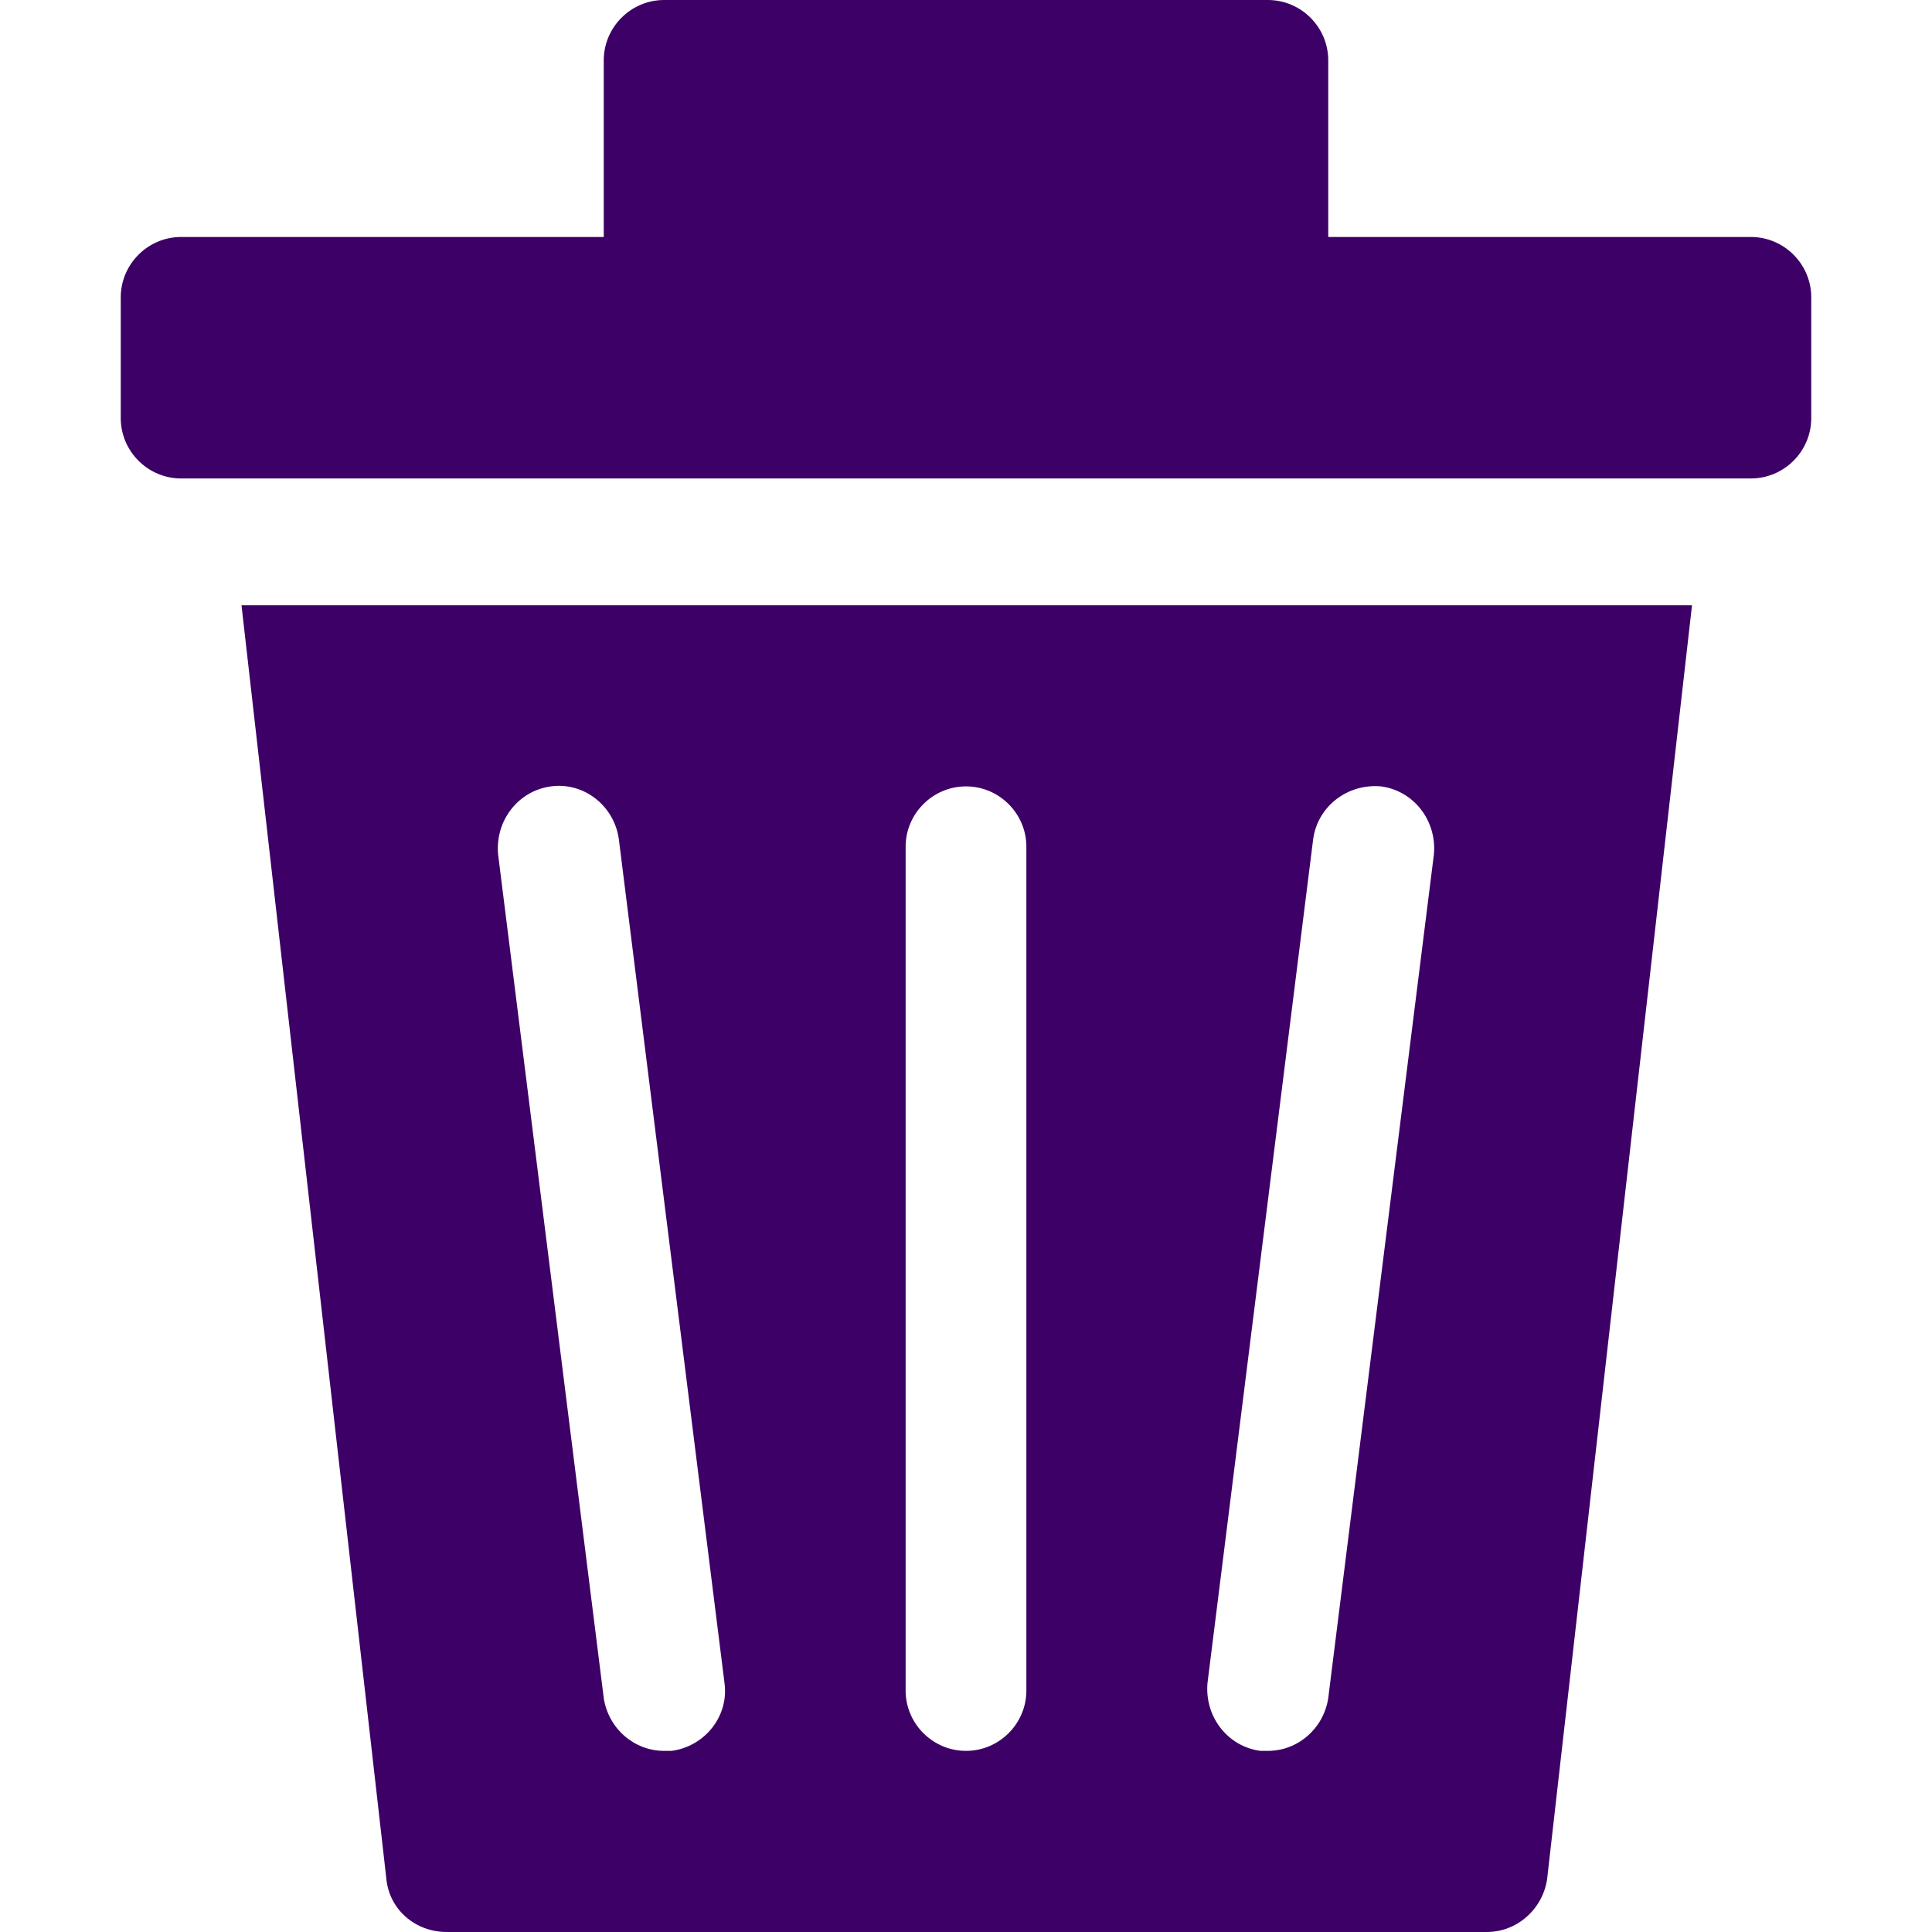 <svg xmlns="http://www.w3.org/2000/svg" xmlns:xlink="http://www.w3.org/1999/xlink" width="1080" zoomAndPan="magnify" viewBox="0 0 810 810" height="1080" preserveAspectRatio="xMidYMid meet" version="1.2"><defs><clipPath id="f2c6633a24"><path d="M 50.625 0 L 759.375 0 L 759.375 201 L 50.625 201 Z M 50.625 0 "/></clipPath><clipPath id="0ef7766092"><path d="M 283.5 25.207 L 517.629 25.207 L 517.629 133.395 L 283.5 133.395 Z M 283.5 25.207 "/></clipPath><clipPath id="c276c0beda"><path d="M 321.75 25.207 L 479.188 25.207 C 489.332 25.207 499.062 29.234 506.234 36.41 C 513.406 43.582 517.438 53.312 517.438 63.457 L 517.438 95.145 C 517.438 105.289 513.406 115.02 506.234 122.191 C 499.062 129.363 489.332 133.395 479.188 133.395 L 321.75 133.395 C 311.605 133.395 301.875 129.363 294.703 122.191 C 287.531 115.02 283.5 105.289 283.5 95.145 L 283.5 63.457 C 283.5 53.312 287.531 43.582 294.703 36.41 C 301.875 29.234 311.605 25.207 321.75 25.207 Z M 321.75 25.207 "/></clipPath></defs><g id="df87116576"><g clip-rule="nonzero" clip-path="url(#f2c6633a24)"><path style=" stroke:none;fill-rule:nonzero;fill:#3d0066;fill-opacity:1;" d="M 734.062 99.352 L 556.875 99.352 L 556.875 25.312 C 556.875 11.391 545.484 0 531.562 0 L 278.438 0 C 264.516 0 253.125 11.391 253.125 25.312 L 253.125 99.352 L 75.938 99.352 C 62.016 99.352 50.625 110.742 50.625 124.664 L 50.625 175.289 C 50.625 189.211 62.016 200.602 75.938 200.602 L 734.062 200.602 C 747.984 200.602 759.375 189.211 759.375 175.289 L 759.375 124.664 C 759.375 110.742 747.984 99.352 734.062 99.352 Z M 734.062 99.352 "/></g><path style=" stroke:none;fill-rule:nonzero;fill:#3d0066;fill-opacity:1;" d="M 162 787.852 C 163.266 800.508 174.023 810 187.312 810 L 623.32 810 C 635.977 810 646.734 800.508 648.633 787.852 L 709.383 253.758 L 101.25 253.758 Z M 506.25 705.586 L 550.547 351.844 C 552.445 337.922 565.102 328.43 579.023 329.695 C 592.945 331.594 602.438 344.25 601.172 358.172 L 556.875 711.914 C 554.977 724.57 544.219 734.062 531.562 734.062 C 530.297 734.062 529.664 734.062 528.398 734.062 C 514.477 732.164 504.984 719.508 506.25 705.586 Z M 379.688 355.008 C 379.688 341.086 391.078 329.695 405 329.695 C 418.922 329.695 430.312 341.086 430.312 355.008 L 430.312 708.75 C 430.312 722.672 418.922 734.062 405 734.062 C 391.078 734.062 379.688 722.672 379.688 708.75 Z M 230.977 329.695 C 244.898 327.797 257.555 337.922 259.453 351.844 L 303.75 705.586 C 305.648 719.508 295.523 732.164 281.602 734.062 C 280.336 734.062 279.703 734.062 278.438 734.062 C 265.781 734.062 255.023 724.57 253.125 711.914 L 208.828 358.172 C 207.562 344.25 217.055 331.594 230.977 329.695 Z M 230.977 329.695 "/><g clip-rule="nonzero" clip-path="url(#0ef7766092)"><g clip-rule="nonzero" clip-path="url(#c276c0beda)"><path style=" stroke:none;fill-rule:nonzero;fill:#3d0066;fill-opacity:1;" d="M 283.5 25.207 L 517.629 25.207 L 517.629 133.395 L 283.5 133.395 Z M 283.5 25.207 "/></g></g></g></svg>